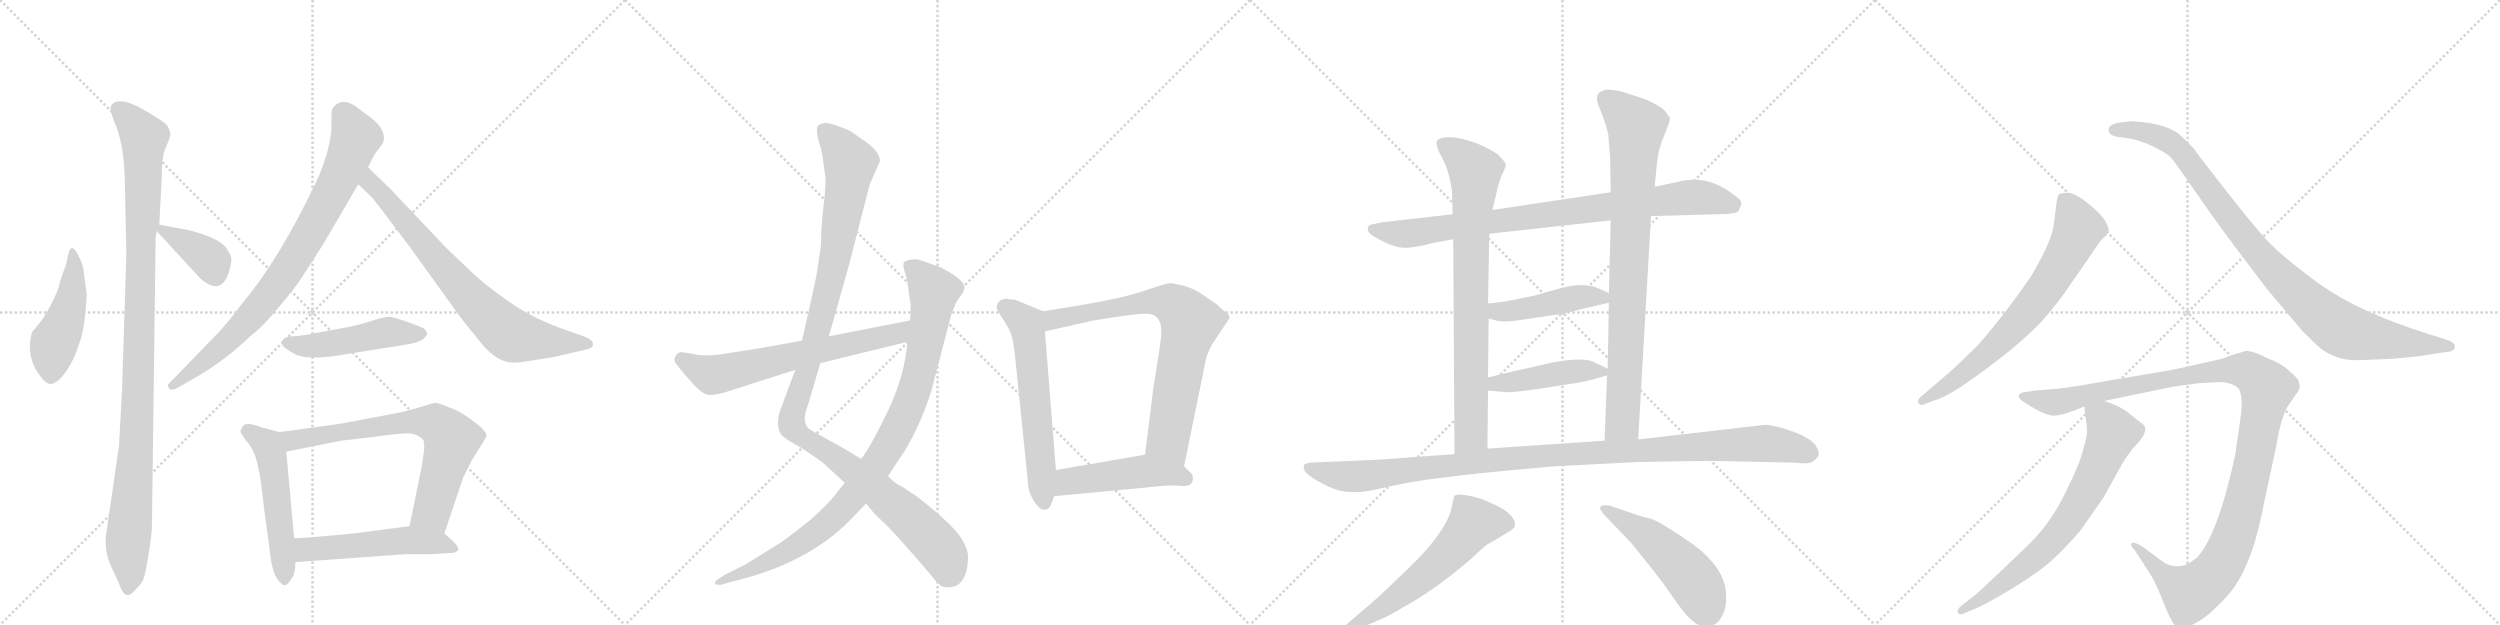 <svg version="1.1" viewBox="0 0 4096 1024" xmlns="http://www.w3.org/2000/svg">
  <g stroke="lightgray" stroke-dasharray="1,1" stroke-width="1" transform="scale(4, 4)">
    <line x1="0" y1="0" x2="256" y2="256"></line>
    <line x1="256" y1="0" x2="0" y2="256"></line>
    <line x1="128" y1="0" x2="128" y2="256"></line>
    <line x1="0" y1="128" x2="256" y2="128"></line>
    <line x1="256" y1="0" x2="512" y2="256"></line>
    <line x1="512" y1="0" x2="256" y2="256"></line>
    <line x1="384" y1="0" x2="384" y2="256"></line>
    <line x1="256" y1="128" x2="512" y2="128"></line>
    <line x1="512" y1="0" x2="768" y2="256"></line>
    <line x1="768" y1="0" x2="512" y2="256"></line>
    <line x1="640" y1="0" x2="640" y2="256"></line>
    <line x1="512" y1="128" x2="768" y2="128"></line>
    <line x1="768" y1="0" x2="1024" y2="256"></line>
    <line x1="1024" y1="0" x2="768" y2="256"></line>
    <line x1="896" y1="0" x2="896" y2="256"></line>
    <line x1="768" y1="128" x2="1024" y2="128"></line>
  </g>
<g transform="scale(1, -1) translate(0, -850)">
   <style type="text/css">
    @keyframes keyframes0 {
      from {
       stroke: black;
       stroke-dashoffset: 458;
       stroke-width: 128;
       }
       60% {
       animation-timing-function: step-end;
       stroke: black;
       stroke-dashoffset: 0;
       stroke-width: 128;
       }
       to {
       stroke: black;
       stroke-width: 1024;
       }
       }
       #make-me-a-hanzi-animation-0 {
         animation: keyframes0 0.623s both;
         animation-delay: 0s;
         animation-timing-function: linear;
       }
    @keyframes keyframes1 {
      from {
       stroke: black;
       stroke-dashoffset: 1058;
       stroke-width: 128;
       }
       77% {
       animation-timing-function: step-end;
       stroke: black;
       stroke-dashoffset: 0;
       stroke-width: 128;
       }
       to {
       stroke: black;
       stroke-width: 1024;
       }
       }
       #make-me-a-hanzi-animation-1 {
         animation: keyframes1 1.111s both;
         animation-delay: 0.623s;
         animation-timing-function: linear;
       }
    @keyframes keyframes2 {
      from {
       stroke: black;
       stroke-dashoffset: 375;
       stroke-width: 128;
       }
       55% {
       animation-timing-function: step-end;
       stroke: black;
       stroke-dashoffset: 0;
       stroke-width: 128;
       }
       to {
       stroke: black;
       stroke-width: 1024;
       }
       }
       #make-me-a-hanzi-animation-2 {
         animation: keyframes2 0.555s both;
         animation-delay: 1.734s;
         animation-timing-function: linear;
       }
    @keyframes keyframes3 {
      from {
       stroke: black;
       stroke-dashoffset: 813;
       stroke-width: 128;
       }
       73% {
       animation-timing-function: step-end;
       stroke: black;
       stroke-dashoffset: 0;
       stroke-width: 128;
       }
       to {
       stroke: black;
       stroke-width: 1024;
       }
       }
       #make-me-a-hanzi-animation-3 {
         animation: keyframes3 0.912s both;
         animation-delay: 2.289s;
         animation-timing-function: linear;
       }
    @keyframes keyframes4 {
      from {
       stroke: black;
       stroke-dashoffset: 742;
       stroke-width: 128;
       }
       71% {
       animation-timing-function: step-end;
       stroke: black;
       stroke-dashoffset: 0;
       stroke-width: 128;
       }
       to {
       stroke: black;
       stroke-width: 1024;
       }
       }
       #make-me-a-hanzi-animation-4 {
         animation: keyframes4 0.854s both;
         animation-delay: 3.201s;
         animation-timing-function: linear;
       }
    @keyframes keyframes5 {
      from {
       stroke: black;
       stroke-dashoffset: 478;
       stroke-width: 128;
       }
       61% {
       animation-timing-function: step-end;
       stroke: black;
       stroke-dashoffset: 0;
       stroke-width: 128;
       }
       to {
       stroke: black;
       stroke-width: 1024;
       }
       }
       #make-me-a-hanzi-animation-5 {
         animation: keyframes5 0.639s both;
         animation-delay: 4.054s;
         animation-timing-function: linear;
       }
    @keyframes keyframes6 {
      from {
       stroke: black;
       stroke-dashoffset: 519;
       stroke-width: 128;
       }
       63% {
       animation-timing-function: step-end;
       stroke: black;
       stroke-dashoffset: 0;
       stroke-width: 128;
       }
       to {
       stroke: black;
       stroke-width: 1024;
       }
       }
       #make-me-a-hanzi-animation-6 {
         animation: keyframes6 0.672s both;
         animation-delay: 4.693s;
         animation-timing-function: linear;
       }
    @keyframes keyframes7 {
      from {
       stroke: black;
       stroke-dashoffset: 701;
       stroke-width: 128;
       }
       70% {
       animation-timing-function: step-end;
       stroke: black;
       stroke-dashoffset: 0;
       stroke-width: 128;
       }
       to {
       stroke: black;
       stroke-width: 1024;
       }
       }
       #make-me-a-hanzi-animation-7 {
         animation: keyframes7 0.82s both;
         animation-delay: 5.366s;
         animation-timing-function: linear;
       }
    @keyframes keyframes8 {
      from {
       stroke: black;
       stroke-dashoffset: 517;
       stroke-width: 128;
       }
       63% {
       animation-timing-function: step-end;
       stroke: black;
       stroke-dashoffset: 0;
       stroke-width: 128;
       }
       to {
       stroke: black;
       stroke-width: 1024;
       }
       }
       #make-me-a-hanzi-animation-8 {
         animation: keyframes8 0.671s both;
         animation-delay: 6.186s;
         animation-timing-function: linear;
       }
    @keyframes keyframes9 {
      from {
       stroke: black;
       stroke-dashoffset: 1127;
       stroke-width: 128;
       }
       79% {
       animation-timing-function: step-end;
       stroke: black;
       stroke-dashoffset: 0;
       stroke-width: 128;
       }
       to {
       stroke: black;
       stroke-width: 1024;
       }
       }
       #make-me-a-hanzi-animation-9 {
         animation: keyframes9 1.167s both;
         animation-delay: 6.857s;
         animation-timing-function: linear;
       }
    @keyframes keyframes10 {
      from {
       stroke: black;
       stroke-dashoffset: 947;
       stroke-width: 128;
       }
       76% {
       animation-timing-function: step-end;
       stroke: black;
       stroke-dashoffset: 0;
       stroke-width: 128;
       }
       to {
       stroke: black;
       stroke-width: 1024;
       }
       }
       #make-me-a-hanzi-animation-10 {
         animation: keyframes10 1.021s both;
         animation-delay: 8.024s;
         animation-timing-function: linear;
       }
    @keyframes keyframes11 {
      from {
       stroke: black;
       stroke-dashoffset: 642;
       stroke-width: 128;
       }
       68% {
       animation-timing-function: step-end;
       stroke: black;
       stroke-dashoffset: 0;
       stroke-width: 128;
       }
       to {
       stroke: black;
       stroke-width: 1024;
       }
       }
       #make-me-a-hanzi-animation-11 {
         animation: keyframes11 0.772s both;
         animation-delay: 9.045s;
         animation-timing-function: linear;
       }
    @keyframes keyframes12 {
      from {
       stroke: black;
       stroke-dashoffset: 598;
       stroke-width: 128;
       }
       66% {
       animation-timing-function: step-end;
       stroke: black;
       stroke-dashoffset: 0;
       stroke-width: 128;
       }
       to {
       stroke: black;
       stroke-width: 1024;
       }
       }
       #make-me-a-hanzi-animation-12 {
         animation: keyframes12 0.737s both;
         animation-delay: 9.817s;
         animation-timing-function: linear;
       }
    @keyframes keyframes13 {
      from {
       stroke: black;
       stroke-dashoffset: 746;
       stroke-width: 128;
       }
       71% {
       animation-timing-function: step-end;
       stroke: black;
       stroke-dashoffset: 0;
       stroke-width: 128;
       }
       to {
       stroke: black;
       stroke-width: 1024;
       }
       }
       #make-me-a-hanzi-animation-13 {
         animation: keyframes13 0.857s both;
         animation-delay: 10.554s;
         animation-timing-function: linear;
       }
    @keyframes keyframes14 {
      from {
       stroke: black;
       stroke-dashoffset: 472;
       stroke-width: 128;
       }
       61% {
       animation-timing-function: step-end;
       stroke: black;
       stroke-dashoffset: 0;
       stroke-width: 128;
       }
       to {
       stroke: black;
       stroke-width: 1024;
       }
       }
       #make-me-a-hanzi-animation-14 {
         animation: keyframes14 0.634s both;
         animation-delay: 11.411s;
         animation-timing-function: linear;
       }
    @keyframes keyframes15 {
      from {
       stroke: black;
       stroke-dashoffset: 852;
       stroke-width: 128;
       }
       73% {
       animation-timing-function: step-end;
       stroke: black;
       stroke-dashoffset: 0;
       stroke-width: 128;
       }
       to {
       stroke: black;
       stroke-width: 1024;
       }
       }
       #make-me-a-hanzi-animation-15 {
         animation: keyframes15 0.943s both;
         animation-delay: 12.045s;
         animation-timing-function: linear;
       }
    @keyframes keyframes16 {
      from {
       stroke: black;
       stroke-dashoffset: 788;
       stroke-width: 128;
       }
       72% {
       animation-timing-function: step-end;
       stroke: black;
       stroke-dashoffset: 0;
       stroke-width: 128;
       }
       to {
       stroke: black;
       stroke-width: 1024;
       }
       }
       #make-me-a-hanzi-animation-16 {
         animation: keyframes16 0.891s both;
         animation-delay: 12.988s;
         animation-timing-function: linear;
       }
    @keyframes keyframes17 {
      from {
       stroke: black;
       stroke-dashoffset: 841;
       stroke-width: 128;
       }
       73% {
       animation-timing-function: step-end;
       stroke: black;
       stroke-dashoffset: 0;
       stroke-width: 128;
       }
       to {
       stroke: black;
       stroke-width: 1024;
       }
       }
       #make-me-a-hanzi-animation-17 {
         animation: keyframes17 0.934s both;
         animation-delay: 13.88s;
         animation-timing-function: linear;
       }
    @keyframes keyframes18 {
      from {
       stroke: black;
       stroke-dashoffset: 448;
       stroke-width: 128;
       }
       59% {
       animation-timing-function: step-end;
       stroke: black;
       stroke-dashoffset: 0;
       stroke-width: 128;
       }
       to {
       stroke: black;
       stroke-width: 1024;
       }
       }
       #make-me-a-hanzi-animation-18 {
         animation: keyframes18 0.615s both;
         animation-delay: 14.814s;
         animation-timing-function: linear;
       }
    @keyframes keyframes19 {
      from {
       stroke: black;
       stroke-dashoffset: 441;
       stroke-width: 128;
       }
       59% {
       animation-timing-function: step-end;
       stroke: black;
       stroke-dashoffset: 0;
       stroke-width: 128;
       }
       to {
       stroke: black;
       stroke-width: 1024;
       }
       }
       #make-me-a-hanzi-animation-19 {
         animation: keyframes19 0.609s both;
         animation-delay: 15.429s;
         animation-timing-function: linear;
       }
    @keyframes keyframes20 {
      from {
       stroke: black;
       stroke-dashoffset: 1084;
       stroke-width: 128;
       }
       78% {
       animation-timing-function: step-end;
       stroke: black;
       stroke-dashoffset: 0;
       stroke-width: 128;
       }
       to {
       stroke: black;
       stroke-width: 1024;
       }
       }
       #make-me-a-hanzi-animation-20 {
         animation: keyframes20 1.132s both;
         animation-delay: 16.038s;
         animation-timing-function: linear;
       }
    @keyframes keyframes21 {
      from {
       stroke: black;
       stroke-dashoffset: 587;
       stroke-width: 128;
       }
       66% {
       animation-timing-function: step-end;
       stroke: black;
       stroke-dashoffset: 0;
       stroke-width: 128;
       }
       to {
       stroke: black;
       stroke-width: 1024;
       }
       }
       #make-me-a-hanzi-animation-21 {
         animation: keyframes21 0.728s both;
         animation-delay: 17.17s;
         animation-timing-function: linear;
       }
    @keyframes keyframes22 {
      from {
       stroke: black;
       stroke-dashoffset: 496;
       stroke-width: 128;
       }
       62% {
       animation-timing-function: step-end;
       stroke: black;
       stroke-dashoffset: 0;
       stroke-width: 128;
       }
       to {
       stroke: black;
       stroke-width: 1024;
       }
       }
       #make-me-a-hanzi-animation-22 {
         animation: keyframes22 0.654s both;
         animation-delay: 17.897s;
         animation-timing-function: linear;
       }
    @keyframes keyframes23 {
      from {
       stroke: black;
       stroke-dashoffset: 696;
       stroke-width: 128;
       }
       69% {
       animation-timing-function: step-end;
       stroke: black;
       stroke-dashoffset: 0;
       stroke-width: 128;
       }
       to {
       stroke: black;
       stroke-width: 1024;
       }
       }
       #make-me-a-hanzi-animation-23 {
         animation: keyframes23 0.816s both;
         animation-delay: 18.551s;
         animation-timing-function: linear;
       }
    @keyframes keyframes24 {
      from {
       stroke: black;
       stroke-dashoffset: 950;
       stroke-width: 128;
       }
       76% {
       animation-timing-function: step-end;
       stroke: black;
       stroke-dashoffset: 0;
       stroke-width: 128;
       }
       to {
       stroke: black;
       stroke-width: 1024;
       }
       }
       #make-me-a-hanzi-animation-24 {
         animation: keyframes24 1.023s both;
         animation-delay: 19.368s;
         animation-timing-function: linear;
       }
    @keyframes keyframes25 {
      from {
       stroke: black;
       stroke-dashoffset: 1161;
       stroke-width: 128;
       }
       79% {
       animation-timing-function: step-end;
       stroke: black;
       stroke-dashoffset: 0;
       stroke-width: 128;
       }
       to {
       stroke: black;
       stroke-width: 1024;
       }
       }
       #make-me-a-hanzi-animation-25 {
         animation: keyframes25 1.195s both;
         animation-delay: 20.391s;
         animation-timing-function: linear;
       }
    @keyframes keyframes26 {
      from {
       stroke: black;
       stroke-dashoffset: 702;
       stroke-width: 128;
       }
       70% {
       animation-timing-function: step-end;
       stroke: black;
       stroke-dashoffset: 0;
       stroke-width: 128;
       }
       to {
       stroke: black;
       stroke-width: 1024;
       }
       }
       #make-me-a-hanzi-animation-26 {
         animation: keyframes26 0.821s both;
         animation-delay: 21.585s;
         animation-timing-function: linear;
       }
</style>
<path d="M 142 369 Q 138 396 137 407 Q 136 417 127 434 Q 118 451 113 438 L 108 416 Q 102 401 98 387 Q 95 372 82 348 Q 69 323 53 307 Q 47 289 50 269 Q 54 249 65 235 Q 76 220 83 221 Q 90 221 99 230 Q 119 252 129 285 Q 136 302 139 330 Q 142 357 142 369 Z" fill="lightgray"></path> 
<path d="M 255 461 L 257 471 L 261 482 L 265 559 Q 265 594 271 607 Q 277 620 279 628 Q 279 641 269 649 Q 260 656 234 671 Q 209 685 195 684 Q 182 683 181 672 Q 181 668 186 654 Q 192 640 194 632 Q 205 598 205 528 L 207 435 L 200 212 L 195 120 L 175 -18 Q 169 -50 182 -78 L 195 -106 Q 202 -127 211 -125 Q 215 -124 222 -116 Q 230 -108 233 -103 Q 237 -98 243 -61 Q 249 -24 249 -8 L 255 461 Z" fill="lightgray"></path> 
<path d="M 257 471 L 328 394 Q 362 364 375 404 Q 380 421 379 426 Q 379 431 373 440 Q 364 459 309 473 L 261 482 C 244 485 244 485 257 471 Z" fill="lightgray"></path> 
<path d="M 529 449 L 587 548 L 603 576 L 613 596 L 625 612 Q 629 616 629 624 Q 629 644 597 665 L 581 677 Q 559 690 547 675 Q 543 672 543 660 L 543 638 Q 539 596 517 550 Q 457 424 396 352 Q 371 318 350 297 L 289 234 Q 276 222 275 219 Q 275 215 279 212 Q 284 210 295 217 L 323 233 Q 368 259 411 300 Q 430 314 457 347 Q 484 379 493 393 L 529 449 Z" fill="lightgray"></path> 
<path d="M 587 548 L 610 526 Q 619 515 671 446 L 756 328 L 789 287 Q 814 257 839 256 Q 847 255 875 260 Q 904 264 916 267 L 963 278 Q 969 280 971 283 Q 974 292 959 298 L 928 309 Q 875 327 835 355 Q 795 383 775 402 L 731 444 L 642 538 L 603 576 C 582 597 565 569 587 548 Z" fill="lightgray"></path> 
<path d="M 462 288 Q 460 283 481 271 Q 502 258 569 270 L 669 286 Q 693 290 698 300 Q 701 301 699 306 Q 697 310 694 312 Q 691 314 672 321 Q 653 328 639 331 Q 630 331 611 325 Q 593 319 575 315 L 515 304 Q 497 300 479 299 Q 462 298 462 288 Z" fill="lightgray"></path> 
<path d="M 458 142 L 428 150 Q 405 159 399 153 Q 394 146 394 143 Q 395 139 403 128 Q 406 126 412 116 Q 419 105 423 84 Q 427 69 433 14 L 442 -52 Q 446 -95 461 -106 Q 468 -114 477 -99 Q 484 -91 484 -71 L 482 -32 L 469 110 C 466 140 466 140 458 142 Z" fill="lightgray"></path> 
<path d="M 728 -24 L 759 68 L 773 96 Q 798 135 797 136 Q 797 144 778 158 Q 760 172 747 178 L 725 187 Q 716 190 713 190 Q 711 190 688 183 Q 666 176 649 173 L 559 156 L 458 142 C 428 138 440 104 469 110 L 559 128 L 611 134 Q 653 140 668 140 Q 683 140 694 129 L 695 119 Q 696 116 691 86 L 671 -12 C 665 -41 718 -52 728 -24 Z" fill="lightgray"></path> 
<path d="M 751 -50 Q 751 -43 728 -24 C 708 -7 701 -8 671 -12 L 611 -20 Q 551 -28 482 -32 C 452 -34 454 -73 484 -71 L 664 -58 L 707 -58 L 739 -56 Q 748 -56 751 -50 Z" fill="lightgray"></path> 
<path d="M 1440 582 L 1441 583 Q 1445 600 1415 620 L 1395 634 Q 1393 636 1374.5 643 Q 1356 650 1348 648 Q 1340 646 1339 642 Q 1337 633 1342 617 Q 1347 601 1348 591 L 1352 562 Q 1354 553 1349.5 515 Q 1345 477 1345 448 L 1339 407 Q 1336 388 1324 336 L 1314 292 L 1303 244 L 1278 177 Q 1271 153 1279 139 Q 1285 132 1296 126 L 1313 116 Q 1316 114 1324 109 L 1347 93 L 1384 59 L 1419 25 L 1433 8 L 1455 -13 Q 1472 -30 1526 -93 Q 1539 -111 1548 -112 Q 1557 -113 1566 -110 Q 1585 -101 1586 -64 Q 1587 -50 1573 -29 Q 1559 -8 1503 36 L 1476 54 Q 1468 56 1455 70 L 1411 98 L 1383 115 L 1329 145 Q 1311 155 1324 187 L 1344 255 L 1358 299 L 1390 412 L 1425 548 L 1440 582 Z" fill="lightgray"></path> 
<path d="M 1384 59 L 1369 40 Q 1354 21 1325 -4 Q 1285 -36 1271 -44 L 1221 -75 L 1187 -92 L 1178 -98 Q 1171 -102 1171.5 -105.5 Q 1172 -109 1182 -108 L 1199 -103 L 1215 -99 Q 1325 -70 1391 -4 L 1419 25 L 1455 70 L 1472 96 Q 1504 141 1526 210 L 1559 336 L 1563 346 Q 1567 357 1573 364 Q 1579 371 1580 378 Q 1583 390 1541 412 Q 1513 422 1507 424 Q 1501 426 1491.5 424.5 Q 1482 423 1480.5 419 Q 1479 415 1483 402.5 Q 1487 390 1488.5 375 Q 1490 360 1492 352 Q 1492 333 1491 325 L 1487 290 L 1485 275 Q 1479 227 1453.5 174 Q 1428 121 1411 98 L 1384 59 Z" fill="lightgray"></path> 
<path d="M 1314 292 L 1248 280 L 1178 269 Q 1151 266 1136 270 Q 1120 273 1116 273 Q 1111 273 1107 267 Q 1103 261 1107 255 Q 1111 249 1131 226 Q 1151 203 1162 203 Q 1173 202 1200 211 Q 1227 220 1303 244 L 1344 255 L 1487 290 C 1516 297 1520 331 1491 325 L 1358 299 L 1314 292 Z" fill="lightgray"></path> 
<path d="M 1709 340 L 1663 359 L 1651 360 L 1649 361 Q 1648 361 1639 358 Q 1633 352 1633 347 Q 1633 342 1644 326 Q 1655 309 1657 301 Q 1660 293 1663 267 L 1684 62 Q 1684 45 1694 29 Q 1704 13 1713 15 Q 1721 17 1723 26 L 1727 37 L 1730 80 L 1712 307 C 1710 337 1709 340 1709 340 Z" fill="lightgray"></path> 
<path d="M 1940 86 L 1968 223 Q 1969 229 1973 248 L 1976 262 Q 1977 269 1986 286 L 2012 325 Q 2018 331 2009 338 Q 2000 345 1998 347 Q 1996 349 1994 351 Q 1991 353 1981 360 Q 1971 367 1963 372 Q 1955 377 1939 382 Q 1922 386 1917 386 Q 1911 386 1876 374 Q 1841 362 1776 351 L 1709 340 C 1679 335 1683 300 1712 307 L 1783 323 Q 1784 324 1824 330 Q 1864 336 1875 336 Q 1907 338 1902 296 Q 1899 270 1890 217 L 1876 105 C 1872 75 1934 57 1940 86 Z" fill="lightgray"></path> 
<path d="M 1727 37 L 1875 51 Q 1917 56 1934 54 Q 1951 52 1954 62 Q 1956 72 1950 76 L 1940 86 C 1919 107 1906 110 1876 105 L 1730 80 C 1700 75 1697 34 1727 37 Z" fill="lightgray"></path> 
<path d="M 2705 496 L 2814 499 Q 2846 499 2849 505 L 2853 516 Q 2854 522 2839 532 Q 2796 565 2749 552 L 2711 544 L 2639 535 L 2445 506 L 2380 499 L 2266 486 L 2246 482 Q 2241 480 2241 475 Q 2240 469 2252 462 Q 2284 443 2304 444 Q 2323 445 2348 452 L 2381 458 L 2440 467 L 2639 489 L 2705 496 Z" fill="lightgray"></path> 
<path d="M 2381 458 L 2383 106 C 2383 76 2437 85 2437 115 L 2438 210 L 2438 232 L 2439 328 L 2438 353 L 2440 467 L 2445 506 L 2451 530 Q 2455 551 2461 564 Q 2467 576 2467 580 Q 2467 584 2455 596 Q 2444 605 2420 615 Q 2395 624 2379 625 Q 2363 626 2356 621 Q 2349 616 2362 593 Q 2375 569 2379 536 L 2380 499 L 2381 458 Z" fill="lightgray"></path> 
<path d="M 2684 130 L 2705 496 L 2711 544 L 2715 585 Q 2717 606 2727 629 Q 2736 651 2736 656 Q 2733 663 2724 672 Q 2711 681 2694 688 L 2657 700 Q 2634 705 2628 702 L 2621 699 Q 2612 693 2621 672 Q 2630 651 2635 630 L 2638 592 L 2639 535 L 2639 489 L 2636 370 L 2636 354 L 2634 246 L 2633 235 L 2629 128 C 2628 98 2682 100 2684 130 Z" fill="lightgray"></path> 
<path d="M 2439 328 L 2455 324 Q 2469 322 2493 326 L 2540 333 Q 2561 335 2589 343 L 2636 354 C 2660 360 2660 360 2636 370 L 2613 380 Q 2610 381 2594 383 Q 2577 383 2561 379 L 2511 365 Q 2455 353 2438 353 C 2408 352 2410 335 2439 328 Z" fill="lightgray"></path> 
<path d="M 2438 210 L 2463 208 Q 2470 205 2535 215 L 2572 221 Q 2594 223 2633 235 C 2648 239 2648 239 2634 246 L 2613 256 Q 2597 266 2543 256 L 2455 236 Q 2442 232 2438 232 C 2408 227 2408 212 2438 210 Z" fill="lightgray"></path> 
<path d="M 2383 106 L 2261 97 L 2146 92 Q 2138 90 2137 89 Q 2136 88 2136 84 Q 2136 75 2157 63 Q 2178 51 2189 48 Q 2199 44 2215 44 Q 2229 42 2263 50 Q 2297 58 2337 64 L 2368 68 Q 2420 75 2547 86 L 2683 93 L 2801 95 L 2943 92 Q 2964 89 2970 94 Q 2985 103 2977 116 Q 2970 134 2919 149 Q 2901 154 2892 154 L 2684 130 L 2629 128 L 2437 115 L 2383 106 Z" fill="lightgray"></path> 
<path d="M 2383 38 Q 2380 28 2379 22 Q 2376 -4 2341 -46 Q 2327 -63 2291 -97 Q 2255 -132 2233 -150 L 2205 -174 Q 2197 -180 2200 -185 Q 2205 -190 2211 -186 L 2224 -180 Q 2271 -163 2297 -146 Q 2351 -117 2412 -64 Q 2431 -46 2434 -44 Q 2436 -42 2451 -34 L 2469 -23 Q 2480 -17 2482 -12 Q 2484 7 2449 23 L 2429 32 Q 2393 43 2383 38 Z" fill="lightgray"></path> 
<path d="M 2686 5 L 2636 22 Q 2623 23 2623 20 Q 2619 18 2627 8 L 2672 -39 Q 2715 -91 2738 -124 Q 2760 -157 2773 -167 Q 2785 -178 2799 -176 Q 2813 -175 2821 -160 Q 2829 -146 2828 -126 Q 2828 -82 2774 -42 Q 2721 -5 2705 0 Q 2688 4 2686 5 Z" fill="lightgray"></path> 
<path d="M 3151 187 L 3169 194 Q 3183 197 3214 217 Q 3297 274 3342 320 Q 3376 359 3388 378 L 3422 427 Q 3439 453 3445 459 Q 3452 465 3454 469 L 3455 470 Q 3455 488 3428 511 Q 3401 534 3388 534 Q 3375 534 3373 531 Q 3371 528 3370 522 L 3366 491 Q 3364 469 3356 452 Q 3349 434 3328 398 Q 3285 335 3241 285 Q 3213 257 3194 240 L 3146 199 Q 3141 194 3143 190 Q 3146 185 3151 187 Z" fill="lightgray"></path> 
<path d="M 3867 260 L 3917 262 Q 3943 264 3967 267 L 4006 273 Q 4022 274 4022 282 Q 4022 290 4004 295 L 3981 302 Q 3920 321 3871 344 Q 3823 366 3777 402 Q 3731 437 3708 463 Q 3685 489 3639 548 Q 3594 606 3593 608 L 3574 627 Q 3555 645 3510 650 Q 3492 652 3488 651 L 3472 649 Q 3460 647 3456 642 Q 3453 637 3457 631 Q 3461 626 3483 624 Q 3505 621 3528 610 Q 3551 598 3556 593 Q 3561 587 3576 566 L 3613 513 Q 3643 470 3676 427 L 3713 378 L 3772 308 Q 3792 288 3801 280 Q 3829 258 3867 260 Z" fill="lightgray"></path> 
<path d="M 3601 222 L 3634 224 Q 3656 224 3666 215 Q 3676 206 3671 166 L 3662 104 Q 3633 -29 3599 -64 Q 3587 -73 3582 -75 Q 3564 -82 3546 -72 L 3508 -44 Q 3495 -37 3492 -40 Q 3490 -44 3498 -52 L 3518 -83 Q 3529 -98 3541 -128 Q 3553 -159 3559 -168 Q 3567 -185 3589 -175 Q 3611 -165 3631 -145 Q 3652 -125 3662 -110 Q 3691 -66 3706 10 L 3730 122 Q 3737 165 3748 184 L 3766 210 L 3768 217 L 3766 226 Q 3764 231 3751 242 Q 3739 254 3713 264 Q 3692 275 3680 275 L 3662 270 L 3640 262 Q 3557 243 3547 242 L 3464 228 Q 3392 215 3370 213 L 3333 210 L 3314 207 Q 3299 201 3318 190 Q 3350 169 3365 169 Q 3380 169 3415 184 L 3447 193 L 3558 216 Q 3584 220 3601 222 Z" fill="lightgray"></path> 
<path d="M 3415 184 L 3419 151 Q 3421 138 3414 117 Q 3409 93 3385 45 Q 3362 -4 3325 -41 L 3276 -88 Q 3242 -120 3236 -125 L 3214 -142 Q 3205 -149 3208 -154 Q 3212 -159 3220 -154 L 3237 -147 Q 3257 -138 3292 -117 Q 3327 -96 3350 -78 Q 3373 -60 3408 -20 Q 3442 28 3447 36 L 3477 90 Q 3486 105 3496 117 Q 3522 143 3512 154 L 3484 176 Q 3471 186 3447 193 C 3419 203 3413 205 3415 184 Z" fill="lightgray"></path> 
      <clipPath id="make-me-a-hanzi-clip-0">
      <path d="M 142 369 Q 138 396 137 407 Q 136 417 127 434 Q 118 451 113 438 L 108 416 Q 102 401 98 387 Q 95 372 82 348 Q 69 323 53 307 Q 47 289 50 269 Q 54 249 65 235 Q 76 220 83 221 Q 90 221 99 230 Q 119 252 129 285 Q 136 302 139 330 Q 142 357 142 369 Z" fill="lightgray"></path>
      </clipPath>
      <path clip-path="url(#make-me-a-hanzi-clip-0)" d="M 119 431 L 119 374 L 88 285 L 83 234 " fill="none" id="make-me-a-hanzi-animation-0" stroke-dasharray="330 660" stroke-linecap="round"></path>

      <clipPath id="make-me-a-hanzi-clip-1">
      <path d="M 255 461 L 257 471 L 261 482 L 265 559 Q 265 594 271 607 Q 277 620 279 628 Q 279 641 269 649 Q 260 656 234 671 Q 209 685 195 684 Q 182 683 181 672 Q 181 668 186 654 Q 192 640 194 632 Q 205 598 205 528 L 207 435 L 200 212 L 195 120 L 175 -18 Q 169 -50 182 -78 L 195 -106 Q 202 -127 211 -125 Q 215 -124 222 -116 Q 230 -108 233 -103 Q 237 -98 243 -61 Q 249 -24 249 -8 L 255 461 Z" fill="lightgray"></path>
      </clipPath>
      <path clip-path="url(#make-me-a-hanzi-clip-1)" d="M 194 671 L 236 623 L 224 141 L 209 -40 L 211 -114 " fill="none" id="make-me-a-hanzi-animation-1" stroke-dasharray="930 1860" stroke-linecap="round"></path>

      <clipPath id="make-me-a-hanzi-clip-2">
      <path d="M 257 471 L 328 394 Q 362 364 375 404 Q 380 421 379 426 Q 379 431 373 440 Q 364 459 309 473 L 261 482 C 244 485 244 485 257 471 Z" fill="lightgray"></path>
      </clipPath>
      <path clip-path="url(#make-me-a-hanzi-clip-2)" d="M 266 474 L 338 430 L 353 399 " fill="none" id="make-me-a-hanzi-animation-2" stroke-dasharray="247 494" stroke-linecap="round"></path>

      <clipPath id="make-me-a-hanzi-clip-3">
      <path d="M 529 449 L 587 548 L 603 576 L 613 596 L 625 612 Q 629 616 629 624 Q 629 644 597 665 L 581 677 Q 559 690 547 675 Q 543 672 543 660 L 543 638 Q 539 596 517 550 Q 457 424 396 352 Q 371 318 350 297 L 289 234 Q 276 222 275 219 Q 275 215 279 212 Q 284 210 295 217 L 323 233 Q 368 259 411 300 Q 430 314 457 347 Q 484 379 493 393 L 529 449 Z" fill="lightgray"></path>
      </clipPath>
      <path clip-path="url(#make-me-a-hanzi-clip-3)" d="M 563 663 L 583 624 L 543 532 L 474 413 L 424 345 L 378 297 L 282 218 " fill="none" id="make-me-a-hanzi-animation-3" stroke-dasharray="685 1370" stroke-linecap="round"></path>

      <clipPath id="make-me-a-hanzi-clip-4">
      <path d="M 587 548 L 610 526 Q 619 515 671 446 L 756 328 L 789 287 Q 814 257 839 256 Q 847 255 875 260 Q 904 264 916 267 L 963 278 Q 969 280 971 283 Q 974 292 959 298 L 928 309 Q 875 327 835 355 Q 795 383 775 402 L 731 444 L 642 538 L 603 576 C 582 597 565 569 587 548 Z" fill="lightgray"></path>
      </clipPath>
      <path clip-path="url(#make-me-a-hanzi-clip-4)" d="M 605 569 L 607 551 L 759 375 L 826 309 L 848 298 L 964 286 " fill="none" id="make-me-a-hanzi-animation-4" stroke-dasharray="614 1228" stroke-linecap="round"></path>

      <clipPath id="make-me-a-hanzi-clip-5">
      <path d="M 462 288 Q 460 283 481 271 Q 502 258 569 270 L 669 286 Q 693 290 698 300 Q 701 301 699 306 Q 697 310 694 312 Q 691 314 672 321 Q 653 328 639 331 Q 630 331 611 325 Q 593 319 575 315 L 515 304 Q 497 300 479 299 Q 462 298 462 288 Z" fill="lightgray"></path>
      </clipPath>
      <path clip-path="url(#make-me-a-hanzi-clip-5)" d="M 471 288 L 508 283 L 636 306 L 691 304 " fill="none" id="make-me-a-hanzi-animation-5" stroke-dasharray="350 700" stroke-linecap="round"></path>

      <clipPath id="make-me-a-hanzi-clip-6">
      <path d="M 458 142 L 428 150 Q 405 159 399 153 Q 394 146 394 143 Q 395 139 403 128 Q 406 126 412 116 Q 419 105 423 84 Q 427 69 433 14 L 442 -52 Q 446 -95 461 -106 Q 468 -114 477 -99 Q 484 -91 484 -71 L 482 -32 L 469 110 C 466 140 466 140 458 142 Z" fill="lightgray"></path>
      </clipPath>
      <path clip-path="url(#make-me-a-hanzi-clip-6)" d="M 404 144 L 436 123 L 443 107 L 467 -99 " fill="none" id="make-me-a-hanzi-animation-6" stroke-dasharray="391 782" stroke-linecap="round"></path>

      <clipPath id="make-me-a-hanzi-clip-7">
      <path d="M 728 -24 L 759 68 L 773 96 Q 798 135 797 136 Q 797 144 778 158 Q 760 172 747 178 L 725 187 Q 716 190 713 190 Q 711 190 688 183 Q 666 176 649 173 L 559 156 L 458 142 C 428 138 440 104 469 110 L 559 128 L 611 134 Q 653 140 668 140 Q 683 140 694 129 L 695 119 Q 696 116 691 86 L 671 -12 C 665 -41 718 -52 728 -24 Z" fill="lightgray"></path>
      </clipPath>
      <path clip-path="url(#make-me-a-hanzi-clip-7)" d="M 466 139 L 476 130 L 489 129 L 658 158 L 718 154 L 740 129 L 707 12 L 680 -6 " fill="none" id="make-me-a-hanzi-animation-7" stroke-dasharray="573 1146" stroke-linecap="round"></path>

      <clipPath id="make-me-a-hanzi-clip-8">
      <path d="M 751 -50 Q 751 -43 728 -24 C 708 -7 701 -8 671 -12 L 611 -20 Q 551 -28 482 -32 C 452 -34 454 -73 484 -71 L 664 -58 L 707 -58 L 739 -56 Q 748 -56 751 -50 Z" fill="lightgray"></path>
      </clipPath>
      <path clip-path="url(#make-me-a-hanzi-clip-8)" d="M 491 -64 L 505 -50 L 666 -35 L 717 -39 L 743 -50 " fill="none" id="make-me-a-hanzi-animation-8" stroke-dasharray="389 778" stroke-linecap="round"></path>

      <clipPath id="make-me-a-hanzi-clip-9">
      <path d="M 1440 582 L 1441 583 Q 1445 600 1415 620 L 1395 634 Q 1393 636 1374.5 643 Q 1356 650 1348 648 Q 1340 646 1339 642 Q 1337 633 1342 617 Q 1347 601 1348 591 L 1352 562 Q 1354 553 1349.5 515 Q 1345 477 1345 448 L 1339 407 Q 1336 388 1324 336 L 1314 292 L 1303 244 L 1278 177 Q 1271 153 1279 139 Q 1285 132 1296 126 L 1313 116 Q 1316 114 1324 109 L 1347 93 L 1384 59 L 1419 25 L 1433 8 L 1455 -13 Q 1472 -30 1526 -93 Q 1539 -111 1548 -112 Q 1557 -113 1566 -110 Q 1585 -101 1586 -64 Q 1587 -50 1573 -29 Q 1559 -8 1503 36 L 1476 54 Q 1468 56 1455 70 L 1411 98 L 1383 115 L 1329 145 Q 1311 155 1324 187 L 1344 255 L 1358 299 L 1390 412 L 1425 548 L 1440 582 Z" fill="lightgray"></path>
      </clipPath>
      <path clip-path="url(#make-me-a-hanzi-clip-9)" d="M 1349 636 L 1372 615 L 1393 582 L 1362 397 L 1325 253 L 1299 177 L 1298 152 L 1442 44 L 1505 -12 L 1544 -55 L 1553 -91 " fill="none" id="make-me-a-hanzi-animation-9" stroke-dasharray="999 1998" stroke-linecap="round"></path>

      <clipPath id="make-me-a-hanzi-clip-10">
      <path d="M 1384 59 L 1369 40 Q 1354 21 1325 -4 Q 1285 -36 1271 -44 L 1221 -75 L 1187 -92 L 1178 -98 Q 1171 -102 1171.5 -105.5 Q 1172 -109 1182 -108 L 1199 -103 L 1215 -99 Q 1325 -70 1391 -4 L 1419 25 L 1455 70 L 1472 96 Q 1504 141 1526 210 L 1559 336 L 1563 346 Q 1567 357 1573 364 Q 1579 371 1580 378 Q 1583 390 1541 412 Q 1513 422 1507 424 Q 1501 426 1491.5 424.5 Q 1482 423 1480.5 419 Q 1479 415 1483 402.5 Q 1487 390 1488.5 375 Q 1490 360 1492 352 Q 1492 333 1491 325 L 1487 290 L 1485 275 Q 1479 227 1453.5 174 Q 1428 121 1411 98 L 1384 59 Z" fill="lightgray"></path>
      </clipPath>
      <path clip-path="url(#make-me-a-hanzi-clip-10)" d="M 1489 416 L 1530 372 L 1528 354 L 1498 210 L 1454 116 L 1389 26 L 1340 -20 L 1266 -67 L 1177 -104 " fill="none" id="make-me-a-hanzi-animation-10" stroke-dasharray="819 1638" stroke-linecap="round"></path>

      <clipPath id="make-me-a-hanzi-clip-11">
      <path d="M 1314 292 L 1248 280 L 1178 269 Q 1151 266 1136 270 Q 1120 273 1116 273 Q 1111 273 1107 267 Q 1103 261 1107 255 Q 1111 249 1131 226 Q 1151 203 1162 203 Q 1173 202 1200 211 Q 1227 220 1303 244 L 1344 255 L 1487 290 C 1516 297 1520 331 1491 325 L 1358 299 L 1314 292 Z" fill="lightgray"></path>
      </clipPath>
      <path clip-path="url(#make-me-a-hanzi-clip-11)" d="M 1118 261 L 1167 236 L 1183 238 L 1462 301 L 1484 320 " fill="none" id="make-me-a-hanzi-animation-11" stroke-dasharray="514 1028" stroke-linecap="round"></path>

      <clipPath id="make-me-a-hanzi-clip-12">
      <path d="M 1709 340 L 1663 359 L 1651 360 L 1649 361 Q 1648 361 1639 358 Q 1633 352 1633 347 Q 1633 342 1644 326 Q 1655 309 1657 301 Q 1660 293 1663 267 L 1684 62 Q 1684 45 1694 29 Q 1704 13 1713 15 Q 1721 17 1723 26 L 1727 37 L 1730 80 L 1712 307 C 1710 337 1709 340 1709 340 Z" fill="lightgray"></path>
      </clipPath>
      <path clip-path="url(#make-me-a-hanzi-clip-12)" d="M 1646 353 L 1684 310 L 1711 27 " fill="none" id="make-me-a-hanzi-animation-12" stroke-dasharray="470 940" stroke-linecap="round"></path>

      <clipPath id="make-me-a-hanzi-clip-13">
      <path d="M 1940 86 L 1968 223 Q 1969 229 1973 248 L 1976 262 Q 1977 269 1986 286 L 2012 325 Q 2018 331 2009 338 Q 2000 345 1998 347 Q 1996 349 1994 351 Q 1991 353 1981 360 Q 1971 367 1963 372 Q 1955 377 1939 382 Q 1922 386 1917 386 Q 1911 386 1876 374 Q 1841 362 1776 351 L 1709 340 C 1679 335 1683 300 1712 307 L 1783 323 Q 1784 324 1824 330 Q 1864 336 1875 336 Q 1907 338 1902 296 Q 1899 270 1890 217 L 1876 105 C 1872 75 1934 57 1940 86 Z" fill="lightgray"></path>
      </clipPath>
      <path clip-path="url(#make-me-a-hanzi-clip-13)" d="M 1718 313 L 1732 328 L 1893 357 L 1918 353 L 1940 336 L 1950 319 L 1914 136 L 1936 95 " fill="none" id="make-me-a-hanzi-animation-13" stroke-dasharray="618 1236" stroke-linecap="round"></path>

      <clipPath id="make-me-a-hanzi-clip-14">
      <path d="M 1727 37 L 1875 51 Q 1917 56 1934 54 Q 1951 52 1954 62 Q 1956 72 1950 76 L 1940 86 C 1919 107 1906 110 1876 105 L 1730 80 C 1700 75 1697 34 1727 37 Z" fill="lightgray"></path>
      </clipPath>
      <path clip-path="url(#make-me-a-hanzi-clip-14)" d="M 1734 44 L 1756 63 L 1873 78 L 1941 66 " fill="none" id="make-me-a-hanzi-animation-14" stroke-dasharray="344 688" stroke-linecap="round"></path>

      <clipPath id="make-me-a-hanzi-clip-15">
      <path d="M 2705 496 L 2814 499 Q 2846 499 2849 505 L 2853 516 Q 2854 522 2839 532 Q 2796 565 2749 552 L 2711 544 L 2639 535 L 2445 506 L 2380 499 L 2266 486 L 2246 482 Q 2241 480 2241 475 Q 2240 469 2252 462 Q 2284 443 2304 444 Q 2323 445 2348 452 L 2381 458 L 2440 467 L 2639 489 L 2705 496 Z" fill="lightgray"></path>
      </clipPath>
      <path clip-path="url(#make-me-a-hanzi-clip-15)" d="M 2249 474 L 2308 467 L 2773 527 L 2840 515 " fill="none" id="make-me-a-hanzi-animation-15" stroke-dasharray="724 1448" stroke-linecap="round"></path>

      <clipPath id="make-me-a-hanzi-clip-16">
      <path d="M 2381 458 L 2383 106 C 2383 76 2437 85 2437 115 L 2438 210 L 2438 232 L 2439 328 L 2438 353 L 2440 467 L 2445 506 L 2451 530 Q 2455 551 2461 564 Q 2467 576 2467 580 Q 2467 584 2455 596 Q 2444 605 2420 615 Q 2395 624 2379 625 Q 2363 626 2356 621 Q 2349 616 2362 593 Q 2375 569 2379 536 L 2380 499 L 2381 458 Z" fill="lightgray"></path>
      </clipPath>
      <path clip-path="url(#make-me-a-hanzi-clip-16)" d="M 2364 614 L 2411 576 L 2417 560 L 2410 466 L 2410 138 L 2389 114 " fill="none" id="make-me-a-hanzi-animation-16" stroke-dasharray="660 1320" stroke-linecap="round"></path>

      <clipPath id="make-me-a-hanzi-clip-17">
      <path d="M 2684 130 L 2705 496 L 2711 544 L 2715 585 Q 2717 606 2727 629 Q 2736 651 2736 656 Q 2733 663 2724 672 Q 2711 681 2694 688 L 2657 700 Q 2634 705 2628 702 L 2621 699 Q 2612 693 2621 672 Q 2630 651 2635 630 L 2638 592 L 2639 535 L 2639 489 L 2636 370 L 2636 354 L 2634 246 L 2633 235 L 2629 128 C 2628 98 2682 100 2684 130 Z" fill="lightgray"></path>
      </clipPath>
      <path clip-path="url(#make-me-a-hanzi-clip-17)" d="M 2629 689 L 2681 638 L 2658 157 L 2636 135 " fill="none" id="make-me-a-hanzi-animation-17" stroke-dasharray="713 1426" stroke-linecap="round"></path>

      <clipPath id="make-me-a-hanzi-clip-18">
      <path d="M 2439 328 L 2455 324 Q 2469 322 2493 326 L 2540 333 Q 2561 335 2589 343 L 2636 354 C 2660 360 2660 360 2636 370 L 2613 380 Q 2610 381 2594 383 Q 2577 383 2561 379 L 2511 365 Q 2455 353 2438 353 C 2408 352 2410 335 2439 328 Z" fill="lightgray"></path>
      </clipPath>
      <path clip-path="url(#make-me-a-hanzi-clip-18)" d="M 2443 347 L 2461 339 L 2589 363 L 2624 363 L 2629 358 " fill="none" id="make-me-a-hanzi-animation-18" stroke-dasharray="320 640" stroke-linecap="round"></path>

      <clipPath id="make-me-a-hanzi-clip-19">
      <path d="M 2438 210 L 2463 208 Q 2470 205 2535 215 L 2572 221 Q 2594 223 2633 235 C 2648 239 2648 239 2634 246 L 2613 256 Q 2597 266 2543 256 L 2455 236 Q 2442 232 2438 232 C 2408 227 2408 212 2438 210 Z" fill="lightgray"></path>
      </clipPath>
      <path clip-path="url(#make-me-a-hanzi-clip-19)" d="M 2442 227 L 2472 223 L 2556 240 L 2625 241 " fill="none" id="make-me-a-hanzi-animation-19" stroke-dasharray="313 626" stroke-linecap="round"></path>

      <clipPath id="make-me-a-hanzi-clip-20">
      <path d="M 2383 106 L 2261 97 L 2146 92 Q 2138 90 2137 89 Q 2136 88 2136 84 Q 2136 75 2157 63 Q 2178 51 2189 48 Q 2199 44 2215 44 Q 2229 42 2263 50 Q 2297 58 2337 64 L 2368 68 Q 2420 75 2547 86 L 2683 93 L 2801 95 L 2943 92 Q 2964 89 2970 94 Q 2985 103 2977 116 Q 2970 134 2919 149 Q 2901 154 2892 154 L 2684 130 L 2629 128 L 2437 115 L 2383 106 Z" fill="lightgray"></path>
      </clipPath>
      <path clip-path="url(#make-me-a-hanzi-clip-20)" d="M 2143 85 L 2220 69 L 2505 102 L 2798 120 L 2894 124 L 2965 108 " fill="none" id="make-me-a-hanzi-animation-20" stroke-dasharray="956 1912" stroke-linecap="round"></path>

      <clipPath id="make-me-a-hanzi-clip-21">
      <path d="M 2383 38 Q 2380 28 2379 22 Q 2376 -4 2341 -46 Q 2327 -63 2291 -97 Q 2255 -132 2233 -150 L 2205 -174 Q 2197 -180 2200 -185 Q 2205 -190 2211 -186 L 2224 -180 Q 2271 -163 2297 -146 Q 2351 -117 2412 -64 Q 2431 -46 2434 -44 Q 2436 -42 2451 -34 L 2469 -23 Q 2480 -17 2482 -12 Q 2484 7 2449 23 L 2429 32 Q 2393 43 2383 38 Z" fill="lightgray"></path>
      </clipPath>
      <path clip-path="url(#make-me-a-hanzi-clip-21)" d="M 2472 -9 L 2414 -7 L 2338 -90 L 2254 -153 L 2206 -181 " fill="none" id="make-me-a-hanzi-animation-21" stroke-dasharray="459 918" stroke-linecap="round"></path>

      <clipPath id="make-me-a-hanzi-clip-22">
      <path d="M 2686 5 L 2636 22 Q 2623 23 2623 20 Q 2619 18 2627 8 L 2672 -39 Q 2715 -91 2738 -124 Q 2760 -157 2773 -167 Q 2785 -178 2799 -176 Q 2813 -175 2821 -160 Q 2829 -146 2828 -126 Q 2828 -82 2774 -42 Q 2721 -5 2705 0 Q 2688 4 2686 5 Z" fill="lightgray"></path>
      </clipPath>
      <path clip-path="url(#make-me-a-hanzi-clip-22)" d="M 2630 16 L 2698 -27 L 2744 -67 L 2773 -98 L 2796 -149 " fill="none" id="make-me-a-hanzi-animation-22" stroke-dasharray="368 736" stroke-linecap="round"></path>

      <clipPath id="make-me-a-hanzi-clip-23">
      <path d="M 3151 187 L 3169 194 Q 3183 197 3214 217 Q 3297 274 3342 320 Q 3376 359 3388 378 L 3422 427 Q 3439 453 3445 459 Q 3452 465 3454 469 L 3455 470 Q 3455 488 3428 511 Q 3401 534 3388 534 Q 3375 534 3373 531 Q 3371 528 3370 522 L 3366 491 Q 3364 469 3356 452 Q 3349 434 3328 398 Q 3285 335 3241 285 Q 3213 257 3194 240 L 3146 199 Q 3141 194 3143 190 Q 3146 185 3151 187 Z" fill="lightgray"></path>
      </clipPath>
      <path clip-path="url(#make-me-a-hanzi-clip-23)" d="M 3382 523 L 3400 492 L 3404 471 L 3347 372 L 3311 327 L 3238 256 L 3149 193 " fill="none" id="make-me-a-hanzi-animation-23" stroke-dasharray="568 1136" stroke-linecap="round"></path>

      <clipPath id="make-me-a-hanzi-clip-24">
      <path d="M 3867 260 L 3917 262 Q 3943 264 3967 267 L 4006 273 Q 4022 274 4022 282 Q 4022 290 4004 295 L 3981 302 Q 3920 321 3871 344 Q 3823 366 3777 402 Q 3731 437 3708 463 Q 3685 489 3639 548 Q 3594 606 3593 608 L 3574 627 Q 3555 645 3510 650 Q 3492 652 3488 651 L 3472 649 Q 3460 647 3456 642 Q 3453 637 3457 631 Q 3461 626 3483 624 Q 3505 621 3528 610 Q 3551 598 3556 593 Q 3561 587 3576 566 L 3613 513 Q 3643 470 3676 427 L 3713 378 L 3772 308 Q 3792 288 3801 280 Q 3829 258 3867 260 Z" fill="lightgray"></path>
      </clipPath>
      <path clip-path="url(#make-me-a-hanzi-clip-24)" d="M 3464 637 L 3516 634 L 3566 609 L 3720 412 L 3832 313 L 3884 297 L 4015 282 " fill="none" id="make-me-a-hanzi-animation-24" stroke-dasharray="822 1644" stroke-linecap="round"></path>

      <clipPath id="make-me-a-hanzi-clip-25">
      <path d="M 3601 222 L 3634 224 Q 3656 224 3666 215 Q 3676 206 3671 166 L 3662 104 Q 3633 -29 3599 -64 Q 3587 -73 3582 -75 Q 3564 -82 3546 -72 L 3508 -44 Q 3495 -37 3492 -40 Q 3490 -44 3498 -52 L 3518 -83 Q 3529 -98 3541 -128 Q 3553 -159 3559 -168 Q 3567 -185 3589 -175 Q 3611 -165 3631 -145 Q 3652 -125 3662 -110 Q 3691 -66 3706 10 L 3730 122 Q 3737 165 3748 184 L 3766 210 L 3768 217 L 3766 226 Q 3764 231 3751 242 Q 3739 254 3713 264 Q 3692 275 3680 275 L 3662 270 L 3640 262 Q 3557 243 3547 242 L 3464 228 Q 3392 215 3370 213 L 3333 210 L 3314 207 Q 3299 201 3318 190 Q 3350 169 3365 169 Q 3380 169 3415 184 L 3447 193 L 3558 216 Q 3584 220 3601 222 Z" fill="lightgray"></path>
      </clipPath>
      <path clip-path="url(#make-me-a-hanzi-clip-25)" d="M 3316 199 L 3367 191 L 3455 213 L 3631 244 L 3684 242 L 3706 225 L 3714 213 L 3683 52 L 3662 -24 L 3627 -92 L 3586 -120 L 3552 -99 L 3501 -46 L 3495 -46 " fill="none" id="make-me-a-hanzi-animation-25" stroke-dasharray="1033 2066" stroke-linecap="round"></path>

      <clipPath id="make-me-a-hanzi-clip-26">
      <path d="M 3415 184 L 3419 151 Q 3421 138 3414 117 Q 3409 93 3385 45 Q 3362 -4 3325 -41 L 3276 -88 Q 3242 -120 3236 -125 L 3214 -142 Q 3205 -149 3208 -154 Q 3212 -159 3220 -154 L 3237 -147 Q 3257 -138 3292 -117 Q 3327 -96 3350 -78 Q 3373 -60 3408 -20 Q 3442 28 3447 36 L 3477 90 Q 3486 105 3496 117 Q 3522 143 3512 154 L 3484 176 Q 3471 186 3447 193 C 3419 203 3413 205 3415 184 Z" fill="lightgray"></path>
      </clipPath>
      <path clip-path="url(#make-me-a-hanzi-clip-26)" d="M 3422 179 L 3454 154 L 3461 138 L 3394 3 L 3332 -65 L 3250 -129 L 3214 -149 " fill="none" id="make-me-a-hanzi-animation-26" stroke-dasharray="574 1148" stroke-linecap="round"></path>

</g>
</svg>
